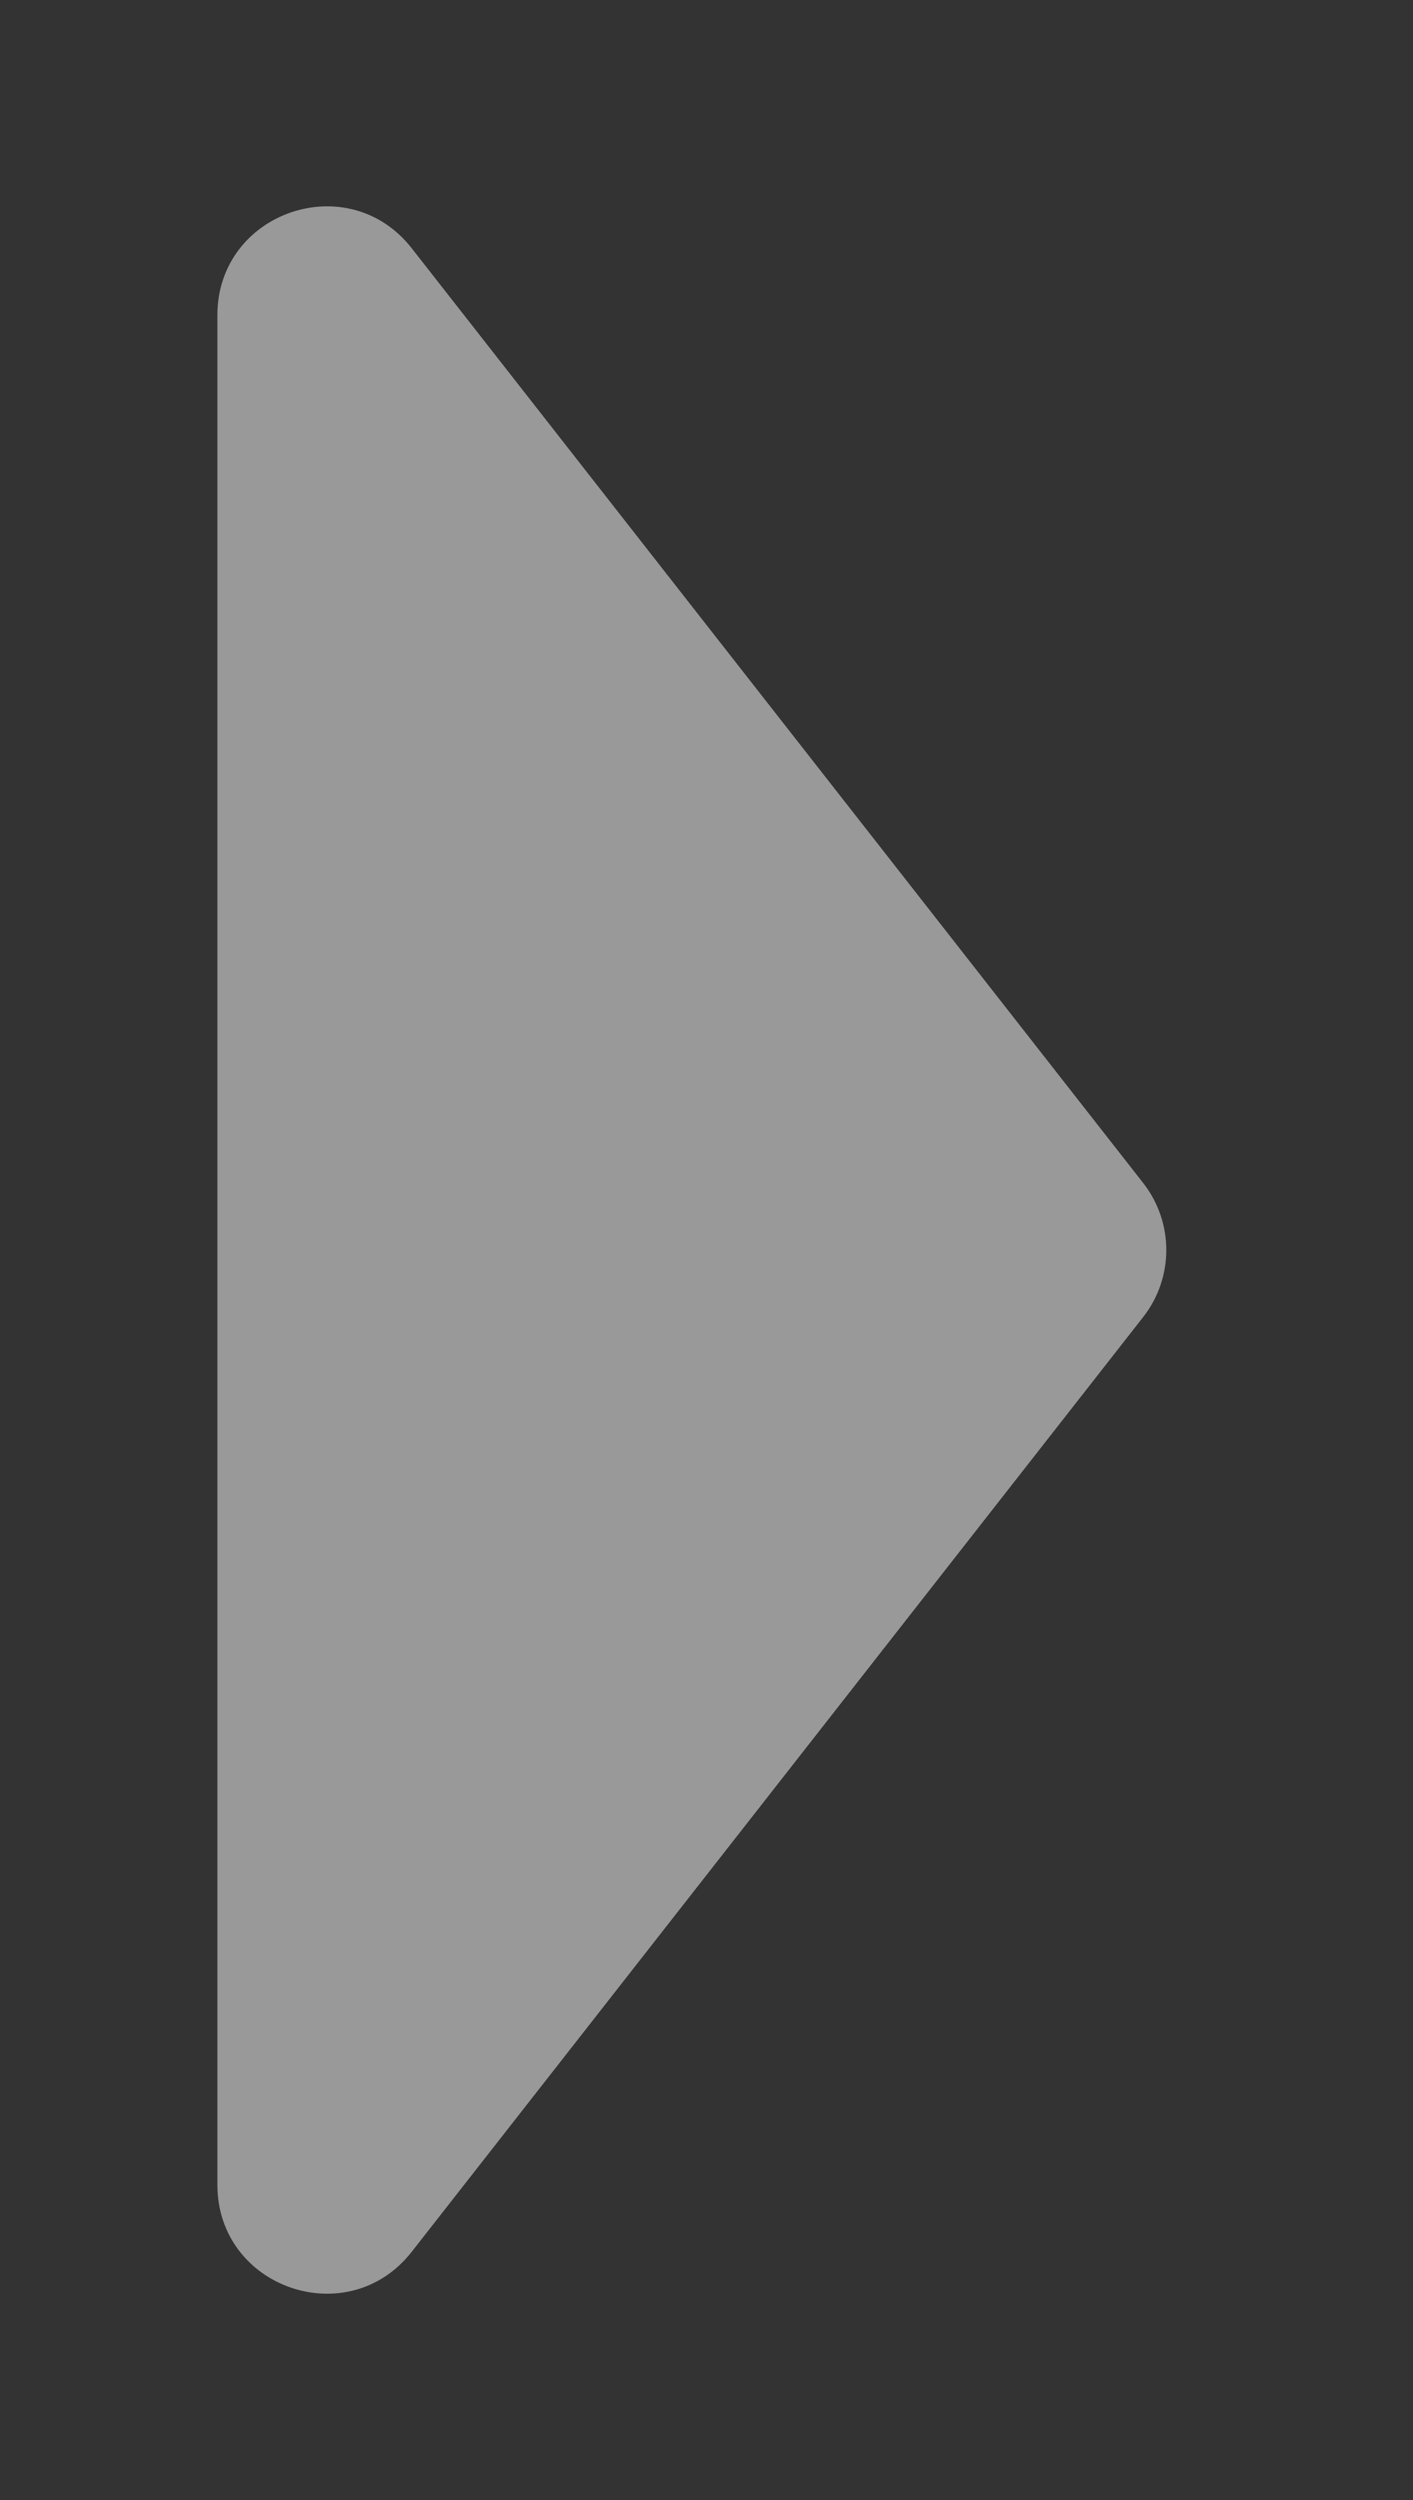 <svg width="13" height="23" viewBox="0 0 13 23" fill="none" xmlns="http://www.w3.org/2000/svg">
<rect x="0" y="0" width="13" height="23" fill="#333333" stroke="none"/>
<mask id="mask0" mask-type="alpha" maskUnits="userSpaceOnUse" x="0" y="0" width="13" height="23">
<rect width="13" height="23" fill="#C4C4C4"/>
</mask>
<g mask="url(#mask0)">
<path d="M10.518 10.884C10.801 11.246 10.801 11.754 10.518 12.116L3.788 20.716C3.202 21.465 2 21.05 2 20.1L2 2.9C2 1.95 3.202 1.535 3.788 2.284L10.518 10.884Z" fill="white" fill-opacity="0.5"/>
</g>
</svg>
